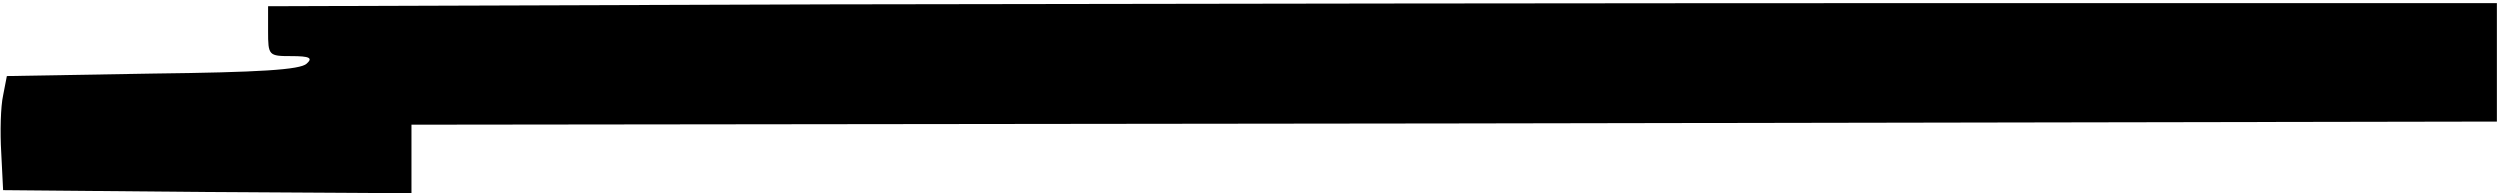 <?xml version="1.0" standalone="no"?>
<!DOCTYPE svg PUBLIC "-//W3C//DTD SVG 20010904//EN"
 "http://www.w3.org/TR/2001/REC-SVG-20010904/DTD/svg10.dtd">
<svg version="1.0" xmlns="http://www.w3.org/2000/svg"
 width="401pt" height="31pt" viewBox="0 0 401 31"
 preserveAspectRatio="xMidYMid meet">
<g transform="translate(0,31) scale(0.1,-0.1)"
fill="#000000" stroke="none">
<path d="M1333 303 l-903 -3 0 -40 c0 -39 1 -40 37 -40 30 0 35 -3 25 -12 -10
-10 -77 -14 -247 -16 l-234 -4 -6 -31 c-4 -18 -5 -59 -3 -92 l3 -60 328 -3
327 -2 0 55 0 55 1673 2 1672 3 0 95 0 95 -885 0 c-487 0 -1291 -1 -1787 -2z"/>
</g>
</svg>
